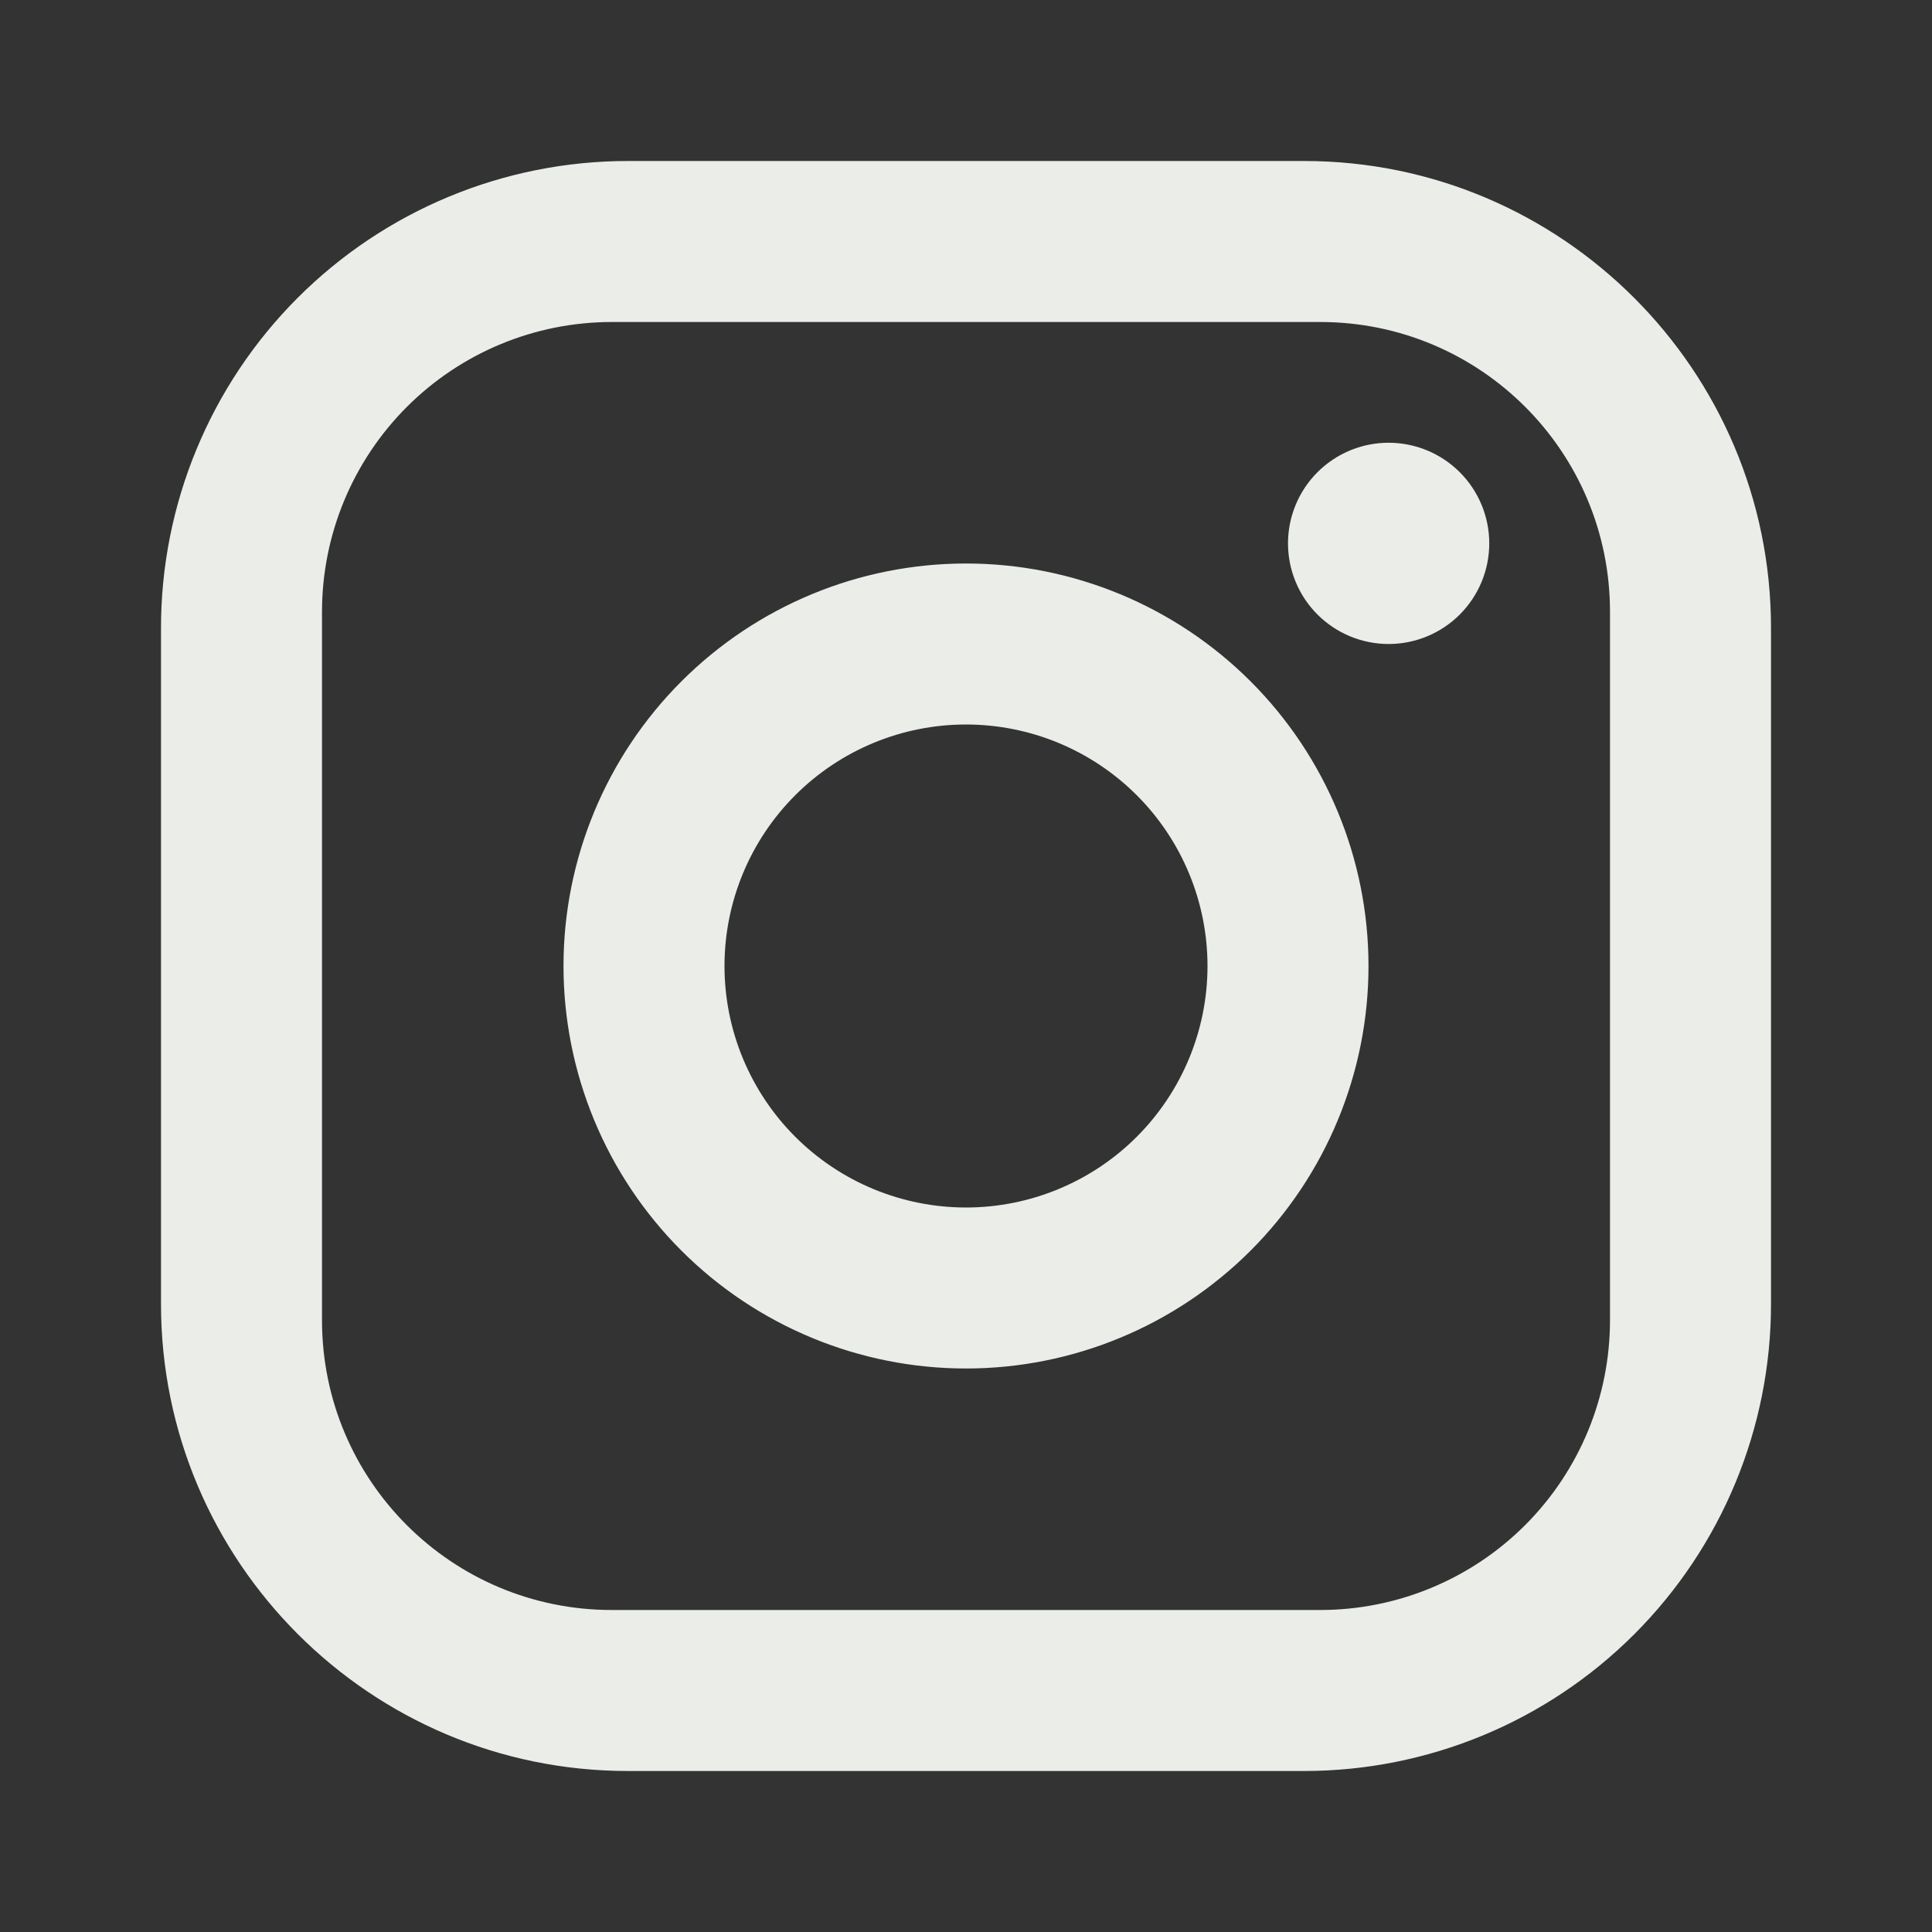 <svg width="105" height="105" viewBox="0 0 105 105" fill="none" xmlns="http://www.w3.org/2000/svg">
<rect x="0" y="0" width="105" height="105" fill="#333333" stroke="none"/>
<path d="M34.125 8.75H70.875C84.875 8.75 96.25 20.125 96.25 34.125V70.875C96.25 77.605 93.577 84.059 88.818 88.818C84.059 93.577 77.605 96.25 70.875 96.25H34.125C20.125 96.25 8.75 84.875 8.75 70.875V34.125C8.75 27.395 11.423 20.941 16.182 16.182C20.941 11.423 27.395 8.75 34.125 8.75ZM33.25 17.5C29.073 17.5 25.067 19.159 22.113 22.113C19.159 25.067 17.5 29.073 17.5 33.25V71.75C17.5 80.456 24.544 87.5 33.25 87.5H71.75C75.927 87.5 79.933 85.841 82.887 82.887C85.841 79.933 87.5 75.927 87.5 71.75V33.25C87.5 24.544 80.456 17.5 71.75 17.5H33.25ZM75.469 24.062C76.919 24.062 78.31 24.639 79.336 25.664C80.361 26.69 80.938 28.081 80.938 29.531C80.938 30.982 80.361 32.373 79.336 33.398C78.31 34.424 76.919 35 75.469 35C74.018 35 72.627 34.424 71.602 33.398C70.576 32.373 70 30.982 70 29.531C70 28.081 70.576 26.69 71.602 25.664C72.627 24.639 74.018 24.062 75.469 24.062ZM52.5 30.625C58.302 30.625 63.866 32.93 67.968 37.032C72.07 41.134 74.375 46.698 74.375 52.5C74.375 58.302 72.07 63.866 67.968 67.968C63.866 72.07 58.302 74.375 52.5 74.375C46.698 74.375 41.134 72.07 37.032 67.968C32.93 63.866 30.625 58.302 30.625 52.5C30.625 46.698 32.93 41.134 37.032 37.032C41.134 32.93 46.698 30.625 52.5 30.625ZM52.5 39.375C49.019 39.375 45.681 40.758 43.219 43.219C40.758 45.681 39.375 49.019 39.375 52.5C39.375 55.981 40.758 59.319 43.219 61.781C45.681 64.242 49.019 65.625 52.5 65.625C55.981 65.625 59.319 64.242 61.781 61.781C64.242 59.319 65.625 55.981 65.625 52.5C65.625 49.019 64.242 45.681 61.781 43.219C59.319 40.758 55.981 39.375 52.5 39.375Z" fill="#EAEDE8"/>
</svg>
